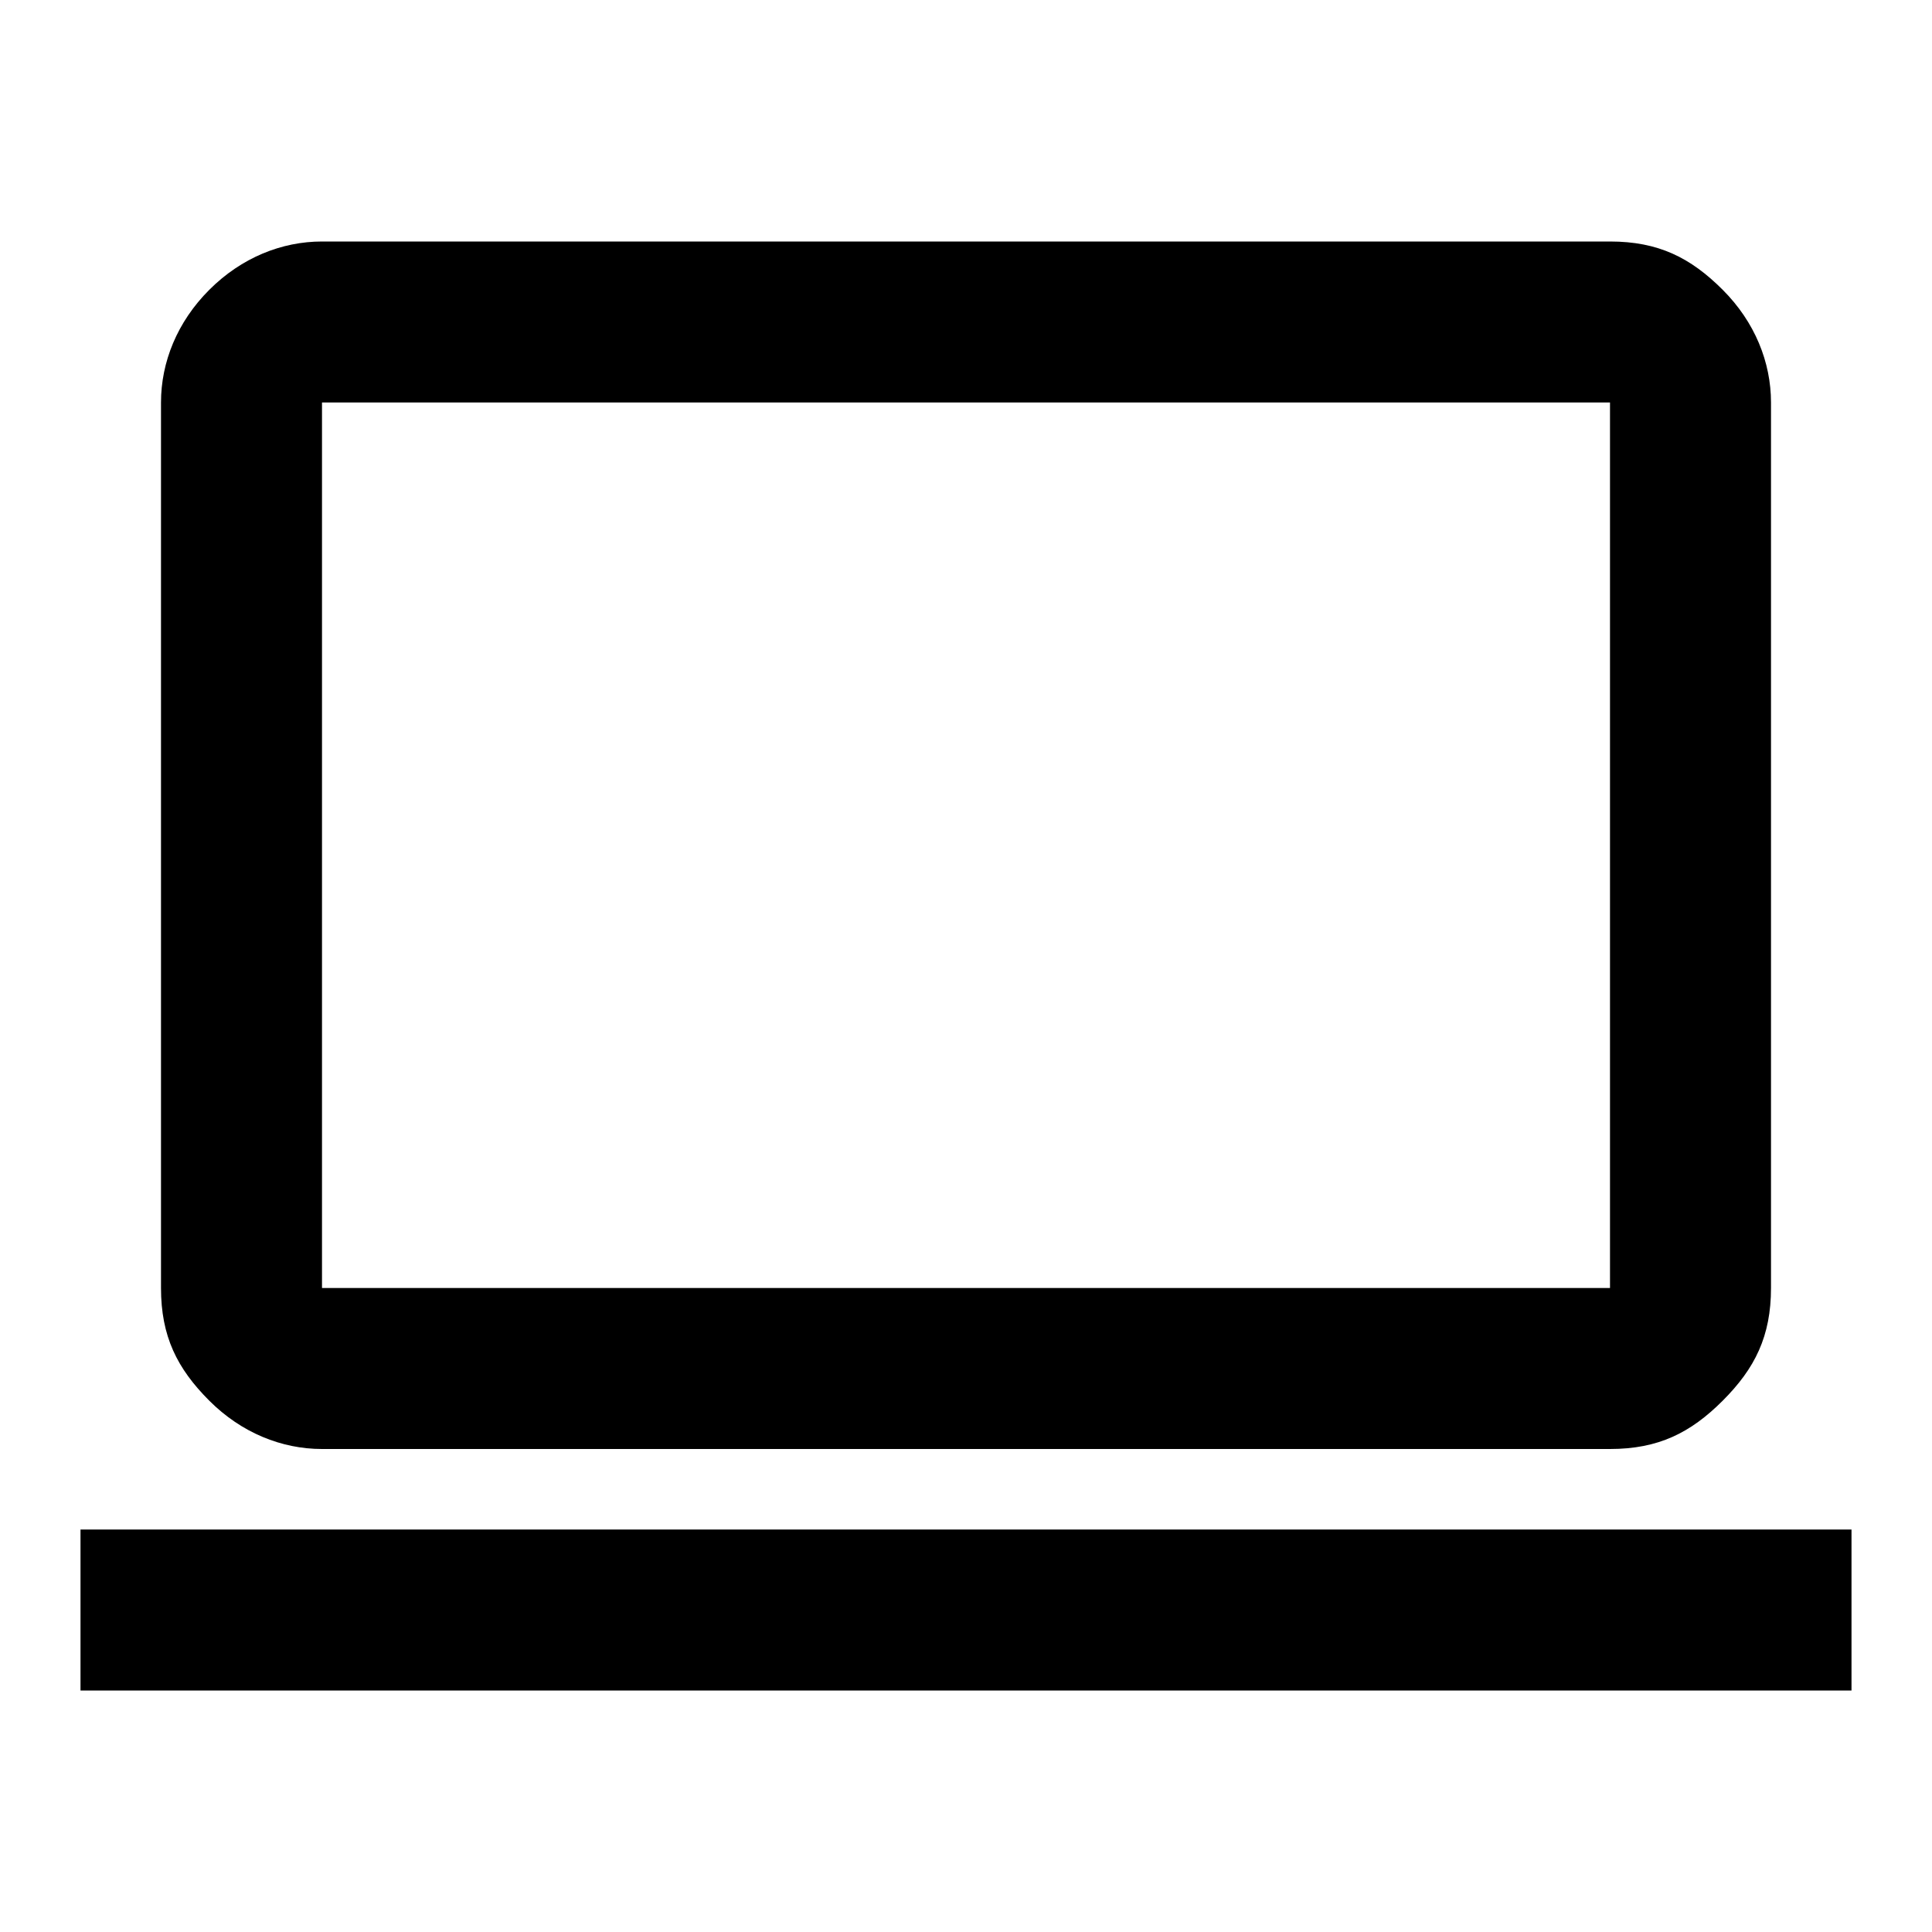 <?xml version="1.0" encoding="utf-8"?>
<!-- Generator: Adobe Illustrator 24.1.1, SVG Export Plug-In . SVG Version: 6.00 Build 0)  -->
<svg version="1.1" id="Layer_1" xmlns="http://www.w3.org/2000/svg" xmlns:xlink="http://www.w3.org/1999/xlink" x="0px" y="0px"
	 viewBox="0 0 24 24" style="enable-background:new 0 0 24 24;" xml:space="preserve">

<path class="st0" d="M1,21v-2h22v2H1z M4,18c-0.5,0-1-0.2-1.4-0.6S2,16.6,2,16V5c0-0.5,0.2-1,0.6-1.4S3.5,3,4,3h16
	c0.6,0,1,0.2,1.4,0.6S22,4.5,22,5v11c0,0.6-0.2,1-0.6,1.4S20.6,18,20,18H4z M4,16h16V5H4V16z M4,16V5V16z"/>
</svg>
